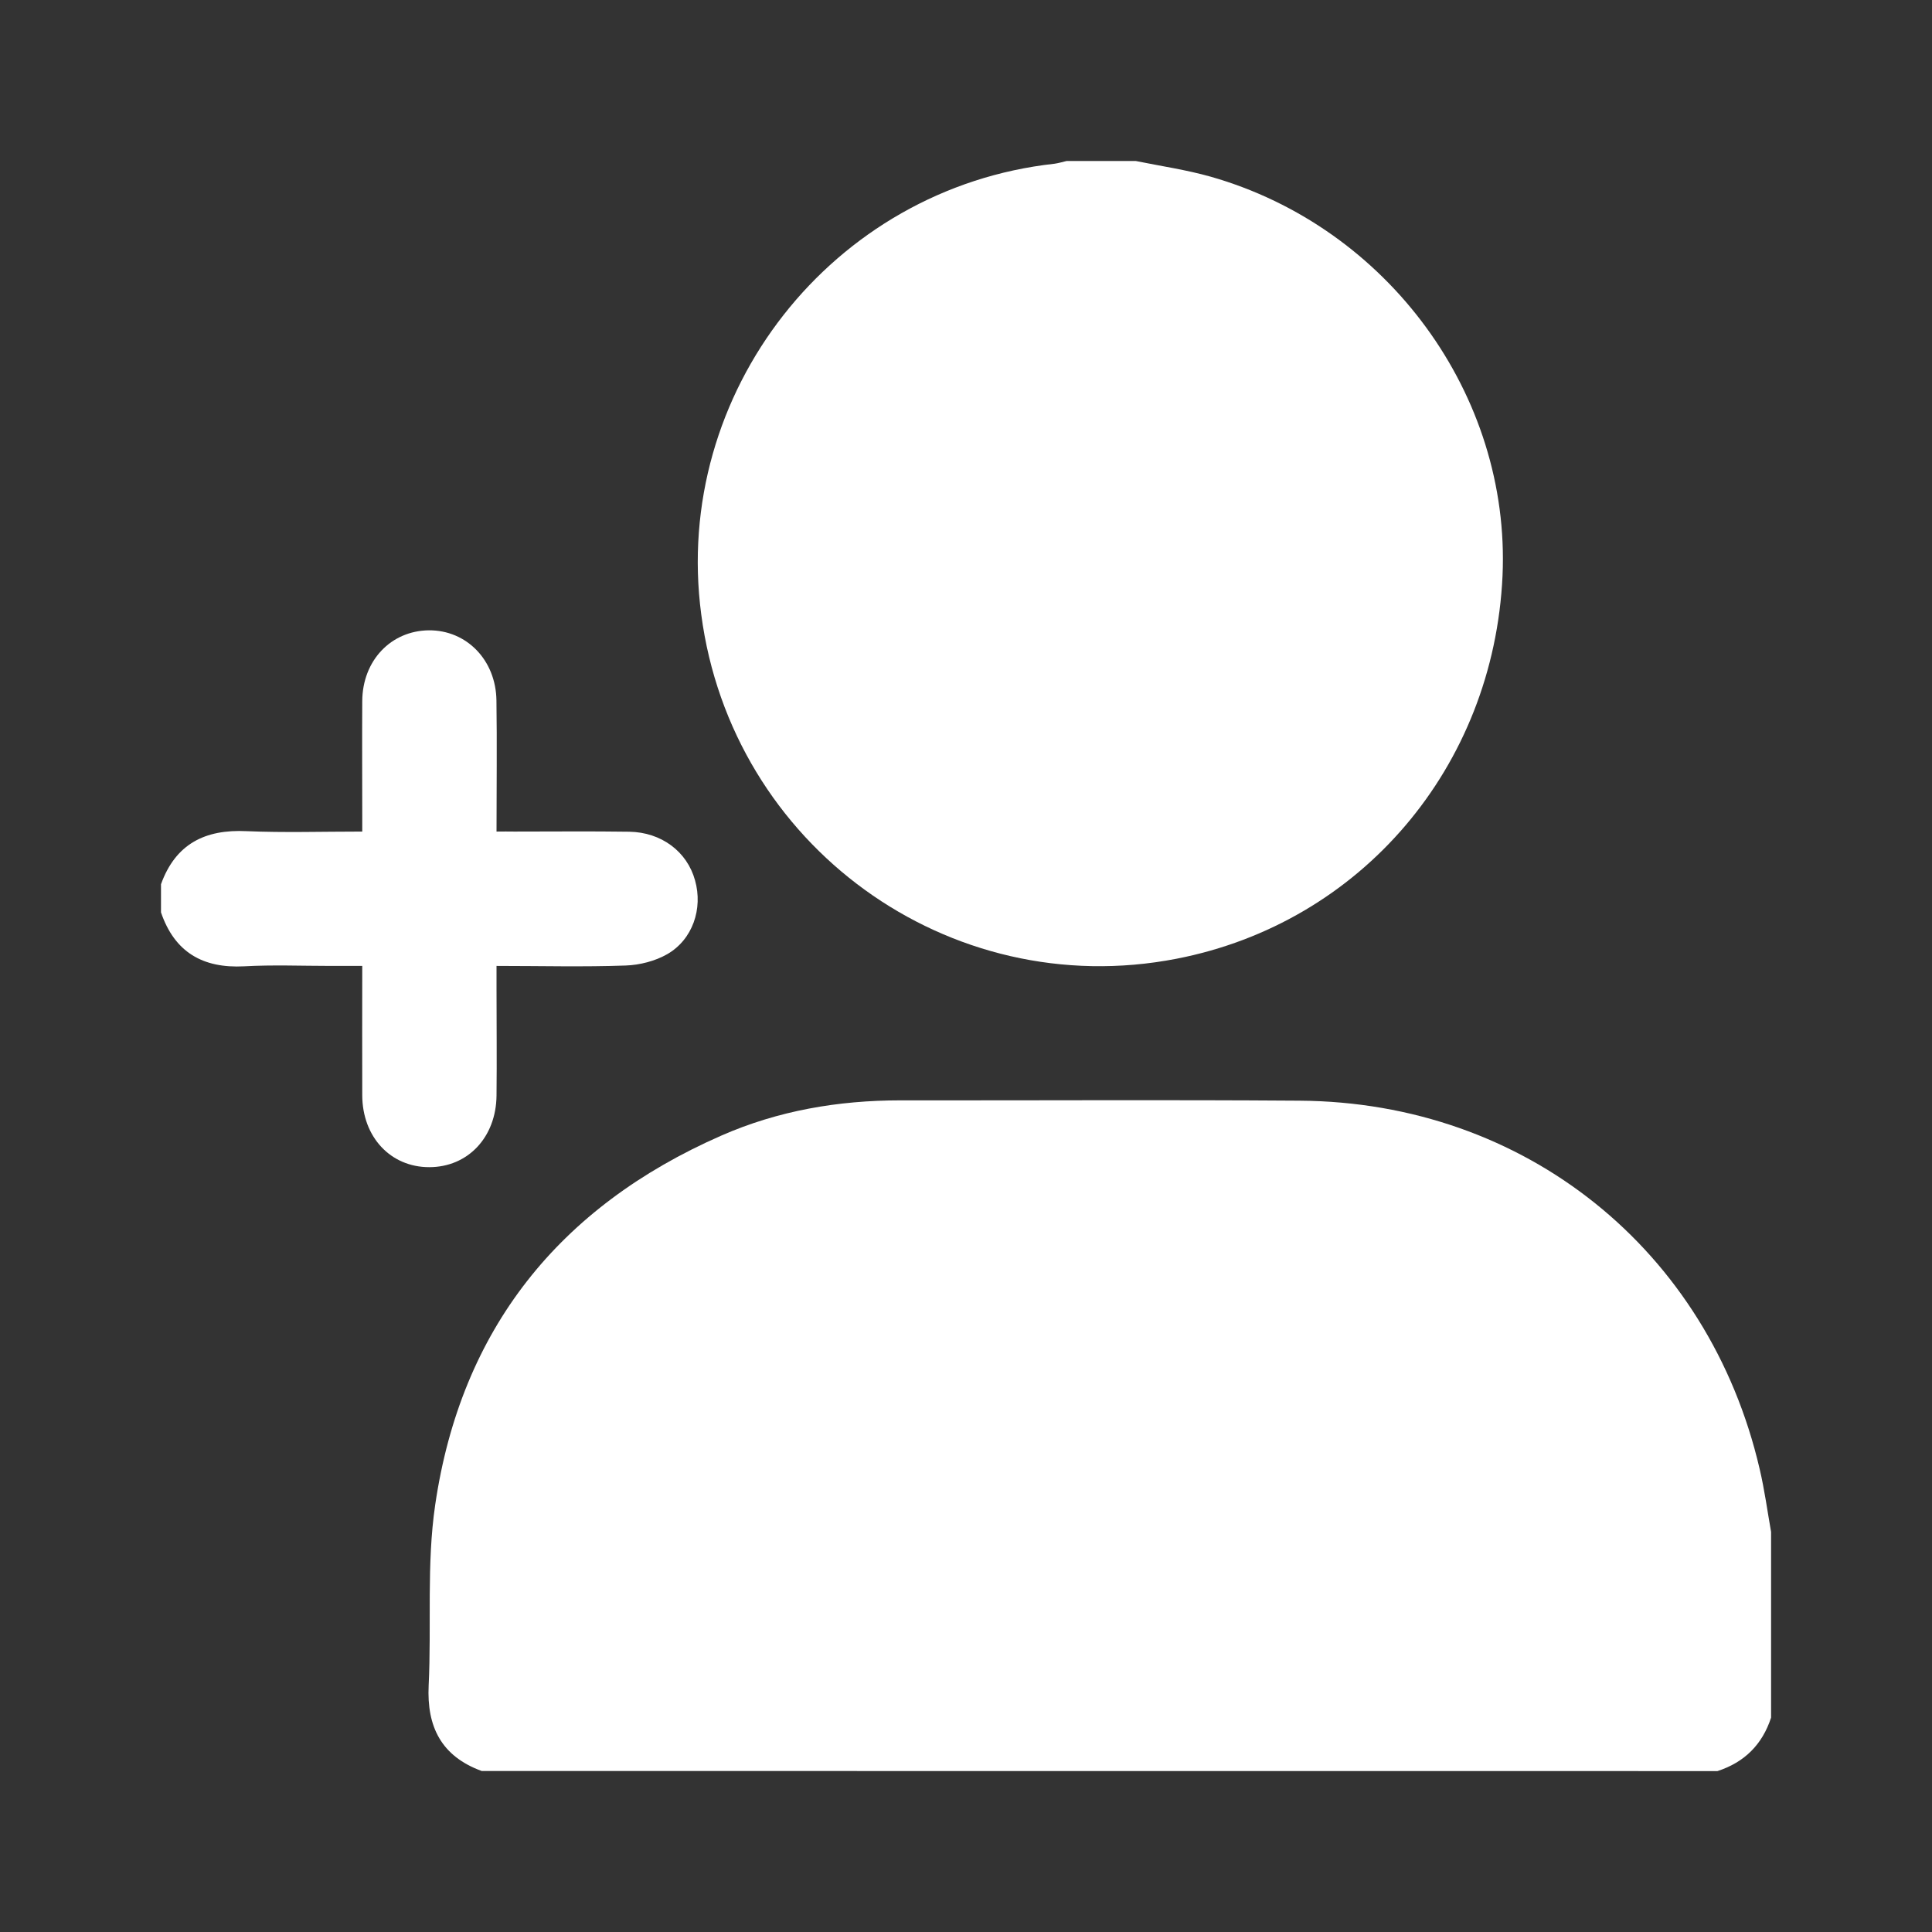 <?xml version="1.0" encoding="utf-8"?>
<!-- Generator: Adobe Illustrator 16.0.0, SVG Export Plug-In . SVG Version: 6.00 Build 0)  -->
<!DOCTYPE svg PUBLIC "-//W3C//DTD SVG 1.1//EN" "http://www.w3.org/Graphics/SVG/1.1/DTD/svg11.dtd">
<svg version="1.1" id="레이어_1" xmlns="http://www.w3.org/2000/svg" xmlns:xlink="http://www.w3.org/1999/xlink" x="0px"
	 y="0px" width="24px" height="24px" viewBox="0 0 24 24" enable-background="new 0 0 24 24" xml:space="preserve">
<rect x="0" y="0" width="24" height="24" fill="#333333" stroke="none"/>
<g>
	<path fill-rule="evenodd" clip-rule="evenodd" fill="#FFFFFF" d="M5.984,22c-0.501-0.183-0.684-0.549-0.659-1.064
		c0.036-0.747-0.027-1.506,0.081-2.241c0.319-2.18,1.538-3.704,3.554-4.588c0.706-0.31,1.453-0.438,2.225-0.438
		c1.652,0.002,3.306-0.008,4.959,0.004c2.798,0.018,5.082,1.851,5.715,4.575c0.061,0.259,0.096,0.522,0.142,0.782
		c0,0.769,0,1.538,0,2.307c-0.109,0.334-0.33,0.555-0.666,0.664C16.219,22,11.102,22,5.984,22z"/>
	<path fill-rule="evenodd" clip-rule="evenodd" fill="#FFFFFF" d="M14.109,2c0.31,0.063,0.627,0.109,0.931,0.195
		c2.202,0.627,3.725,2.713,3.625,4.956c-0.109,2.378-1.758,4.314-4.051,4.759c-2.829,0.549-5.526-1.406-5.903-4.278
		c-0.365-2.754,1.627-5.295,4.388-5.598C13.149,2.027,13.199,2.012,13.25,2C13.536,2,13.821,2,14.109,2z"/>
	<path fill-rule="evenodd" clip-rule="evenodd" fill="#FFFFFF" d="M2,10.984c0.181-0.501,0.547-0.684,1.063-0.659
		C3.53,10.345,4,10.33,4.5,10.33c0-0.071,0-0.134,0-0.195c0-0.476-0.003-0.95,0-1.426C4.503,8.206,4.856,7.835,5.328,7.83
		C5.796,7.827,6.16,8.199,6.167,8.701c0.008,0.532,0.001,1.065,0.001,1.629c0.083,0,0.151-0.002,0.222,0
		c0.474,0,0.949-0.005,1.426,0.002c0.4,0.006,0.72,0.247,0.818,0.604c0.1,0.352-0.03,0.737-0.347,0.918
		c-0.149,0.085-0.34,0.134-0.514,0.14c-0.526,0.019-1.052,0.005-1.605,0.005c0,0.104,0,0.192,0,0.282c0,0.442,0.005,0.885,0,1.328
		c-0.005,0.519-0.356,0.89-0.836,0.89c-0.48,0-0.83-0.374-0.832-0.892c-0.002-0.527,0-1.053,0-1.608c-0.139,0-0.266,0-0.393,0
		c-0.357,0-0.716-0.015-1.074,0.005C2.52,12.031,2.169,11.829,2,11.334C2,11.217,2,11.102,2,10.984z"/>
</g>
</svg>
